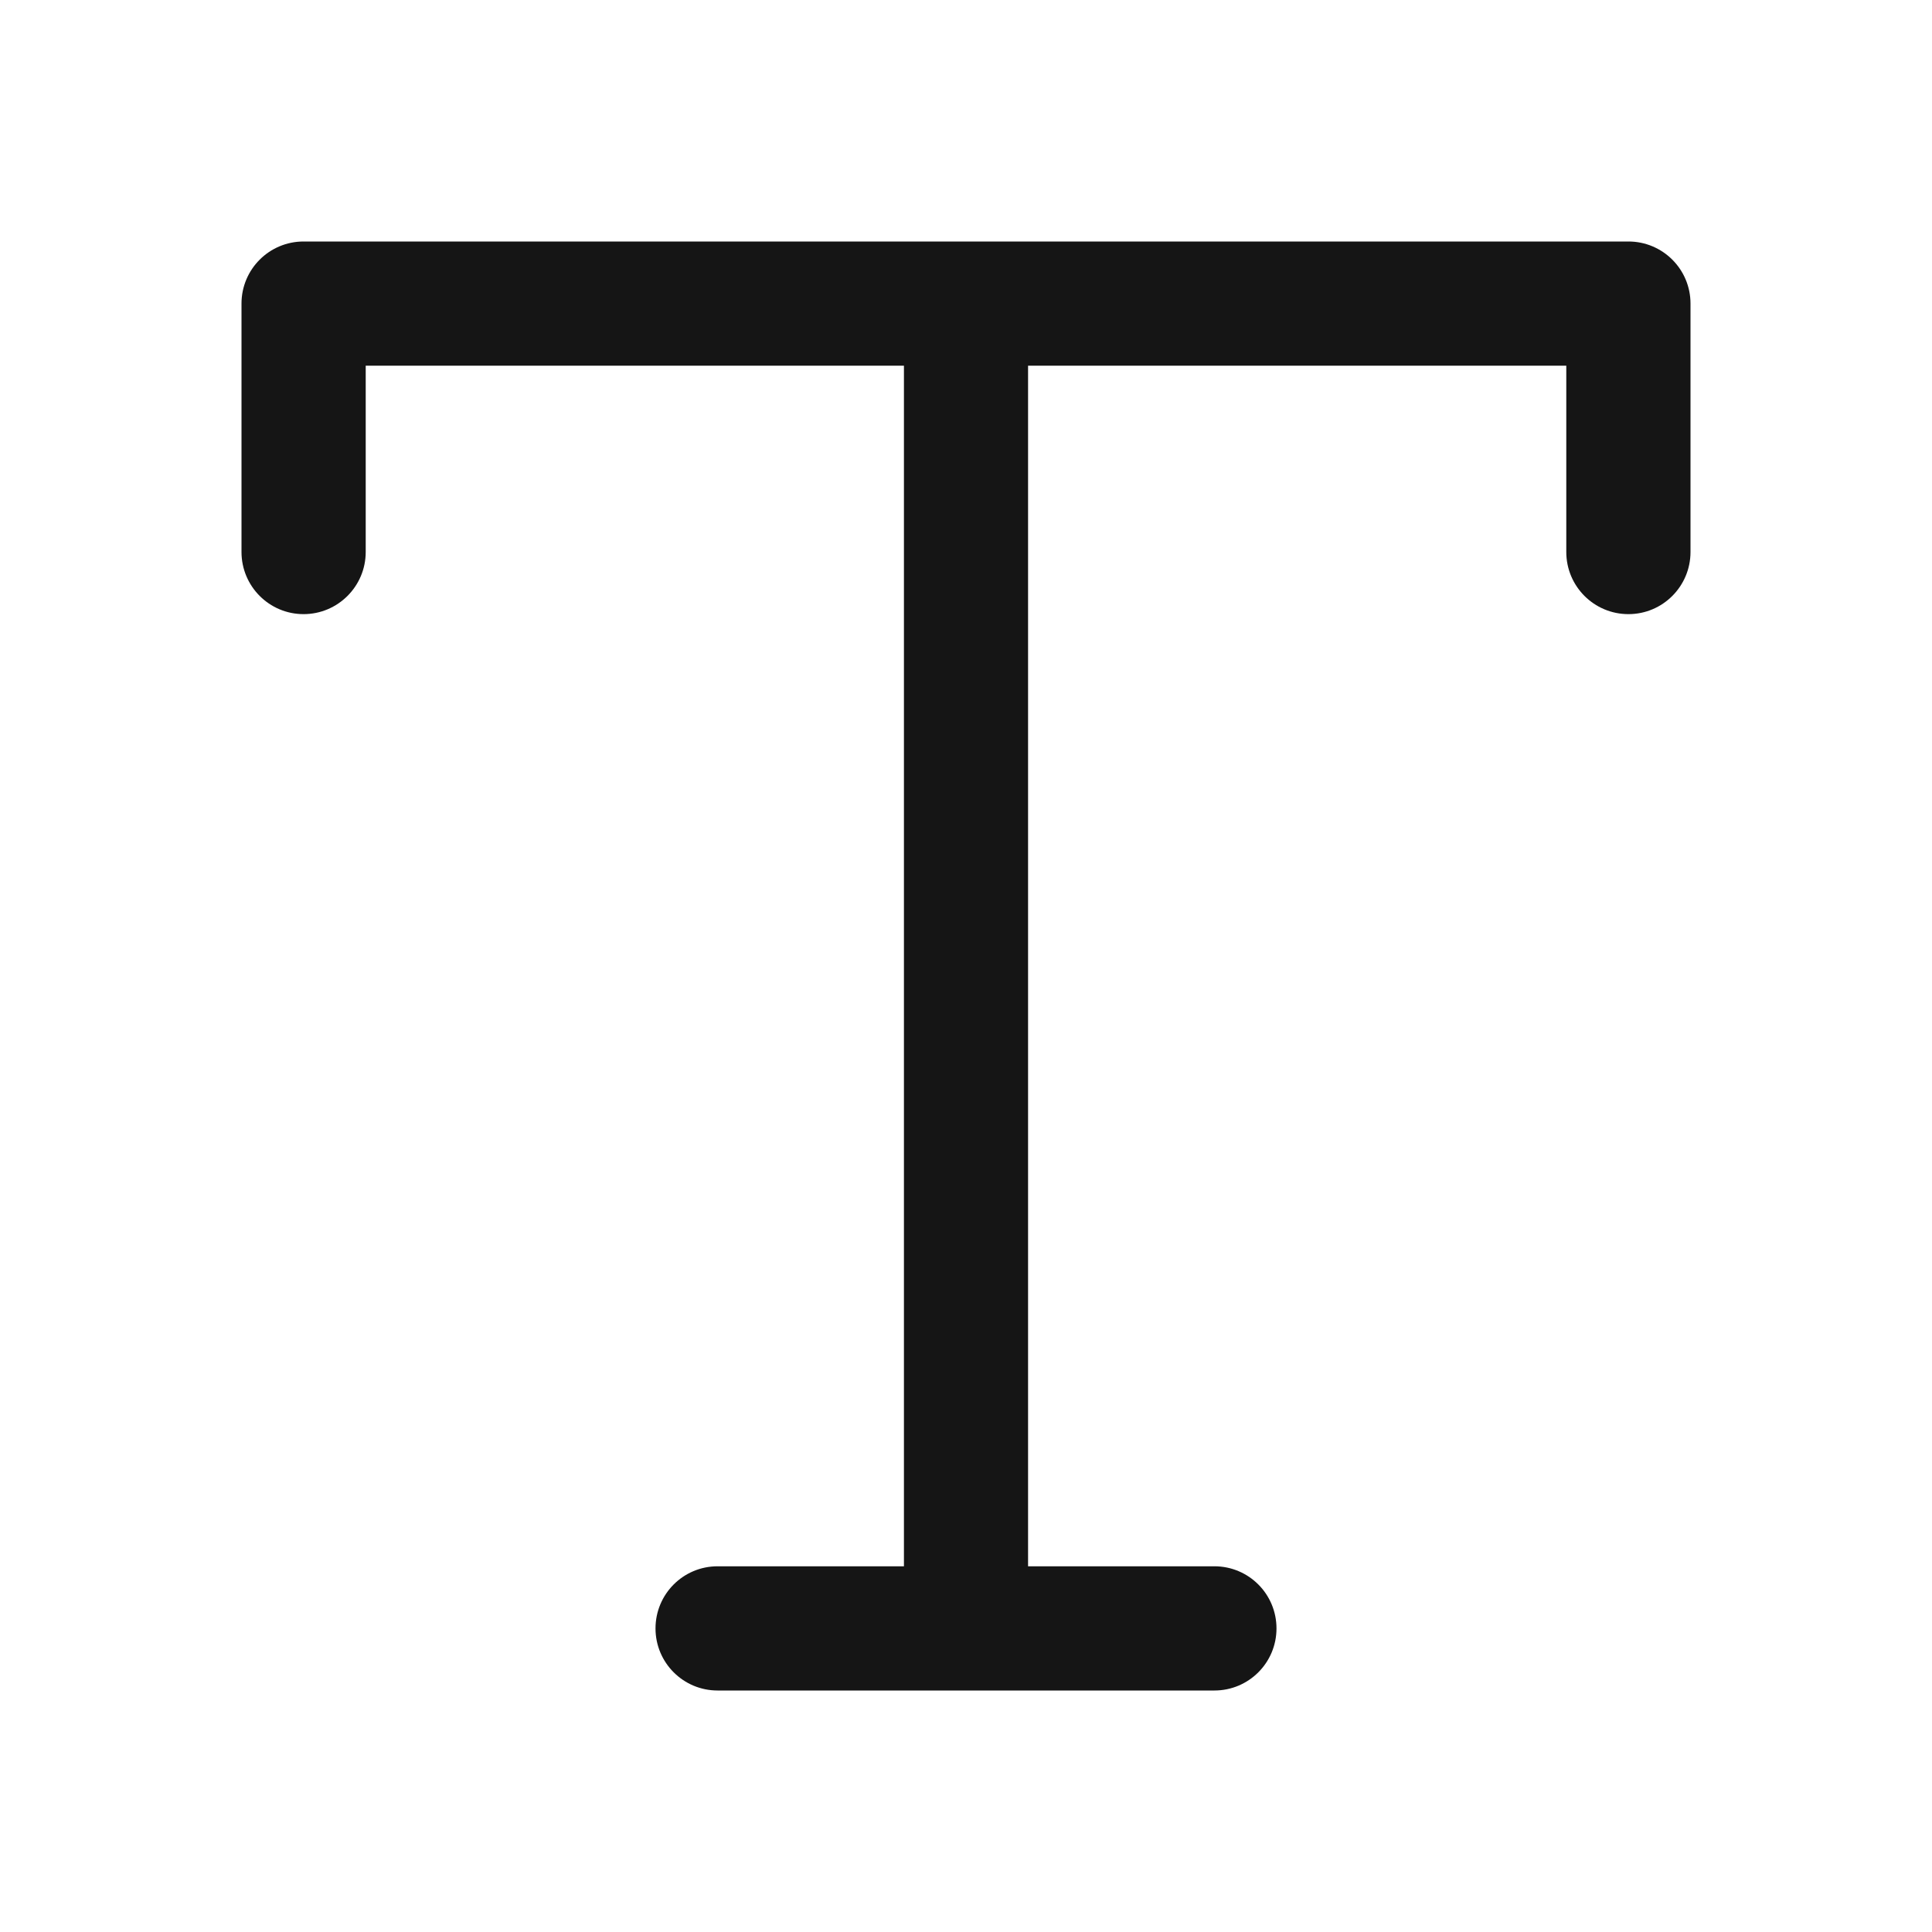 <svg width="24" height="24" viewBox="0 0 24 24" fill="none" xmlns="http://www.w3.org/2000/svg">
<path fill-rule="evenodd" clip-rule="evenodd" d="M3 3.771C3 3.345 3.345 3 3.771 3H20.229C20.655 3 21 3.345 21 3.771V6.857C21 7.283 20.655 7.629 20.229 7.629C19.802 7.629 19.457 7.283 19.457 6.857V4.543H12.771V19.457H15.086C15.512 19.457 15.857 19.802 15.857 20.229C15.857 20.655 15.512 21 15.086 21H8.914C8.488 21 8.143 20.655 8.143 20.229C8.143 19.802 8.488 19.457 8.914 19.457H11.229V4.543H4.543V6.857C4.543 7.283 4.197 7.629 3.771 7.629C3.345 7.629 3 7.283 3 6.857V3.771Z" fill="#151515"/>
</svg>
